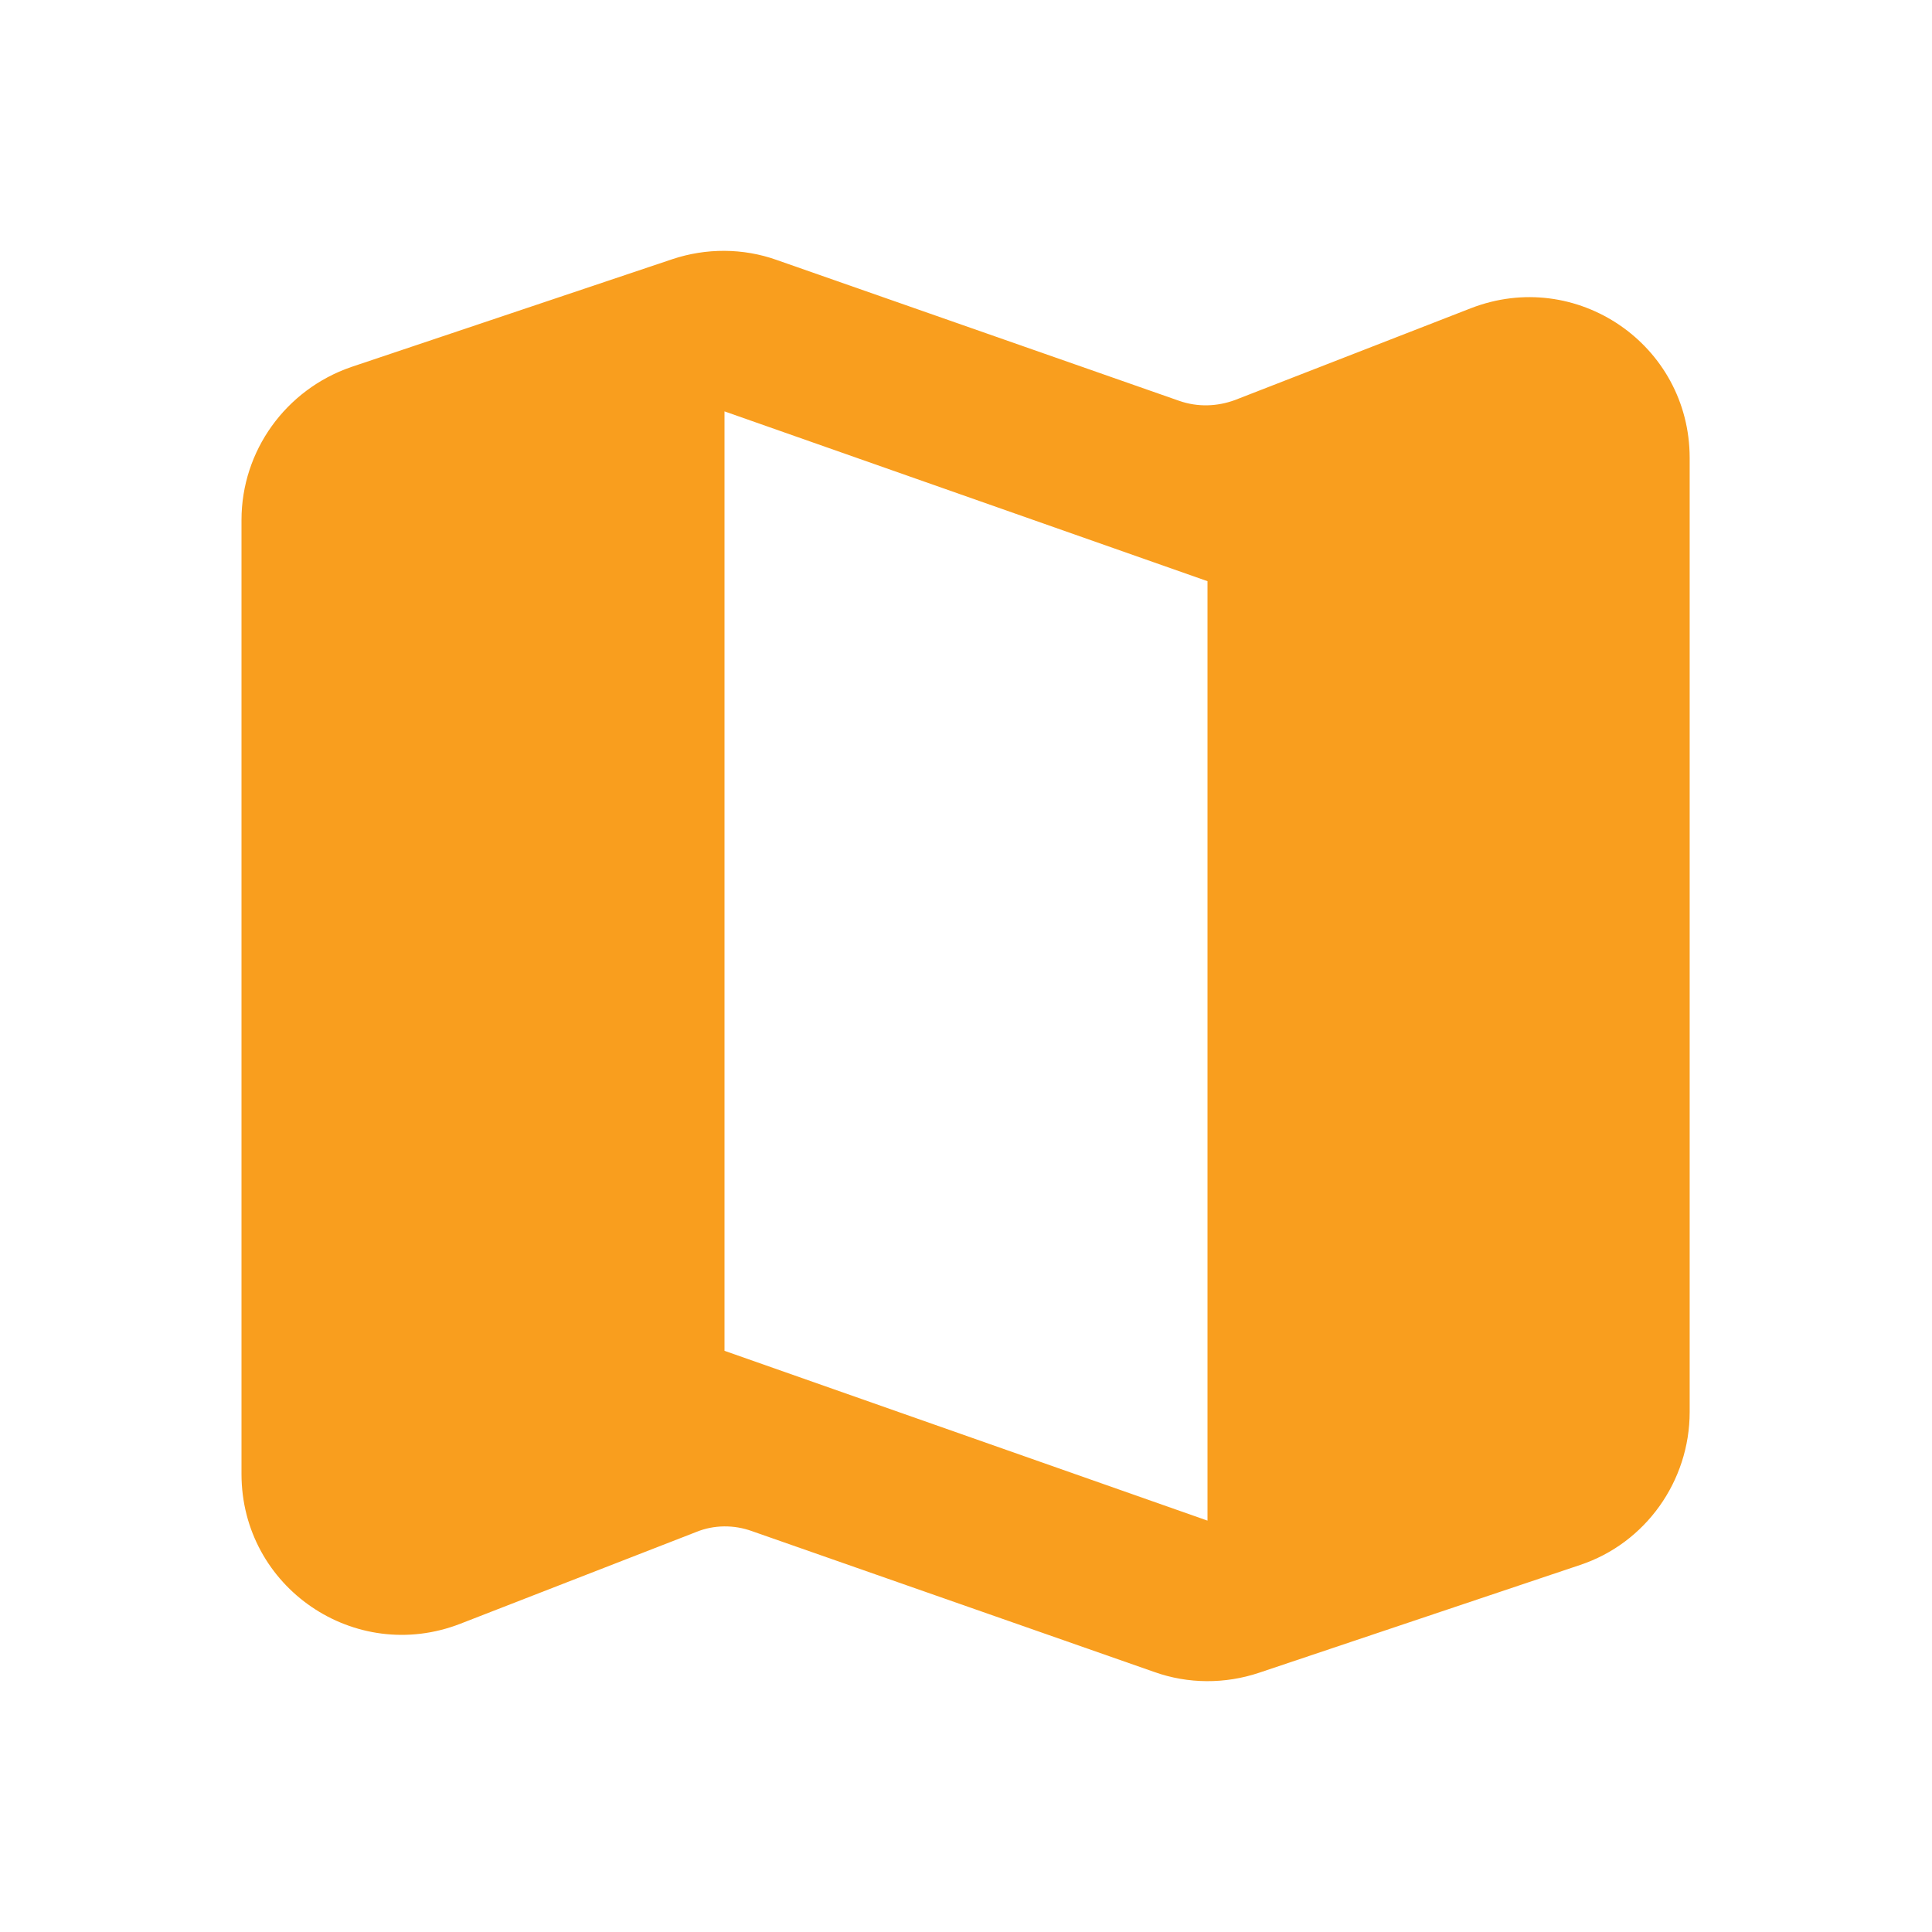 <svg
  xmlns="http://www.w3.org/2000/svg"
  width="28"
  height="28"
  viewBox="0 0 28 28"
  fill="none"
>
  <g clip-path="url(#clip0_57_217)">
    <path
      d="M17.092 5.81L11.258 3.768C10.768 3.593 10.232 3.593 9.742 3.757L5.087 5.32C4.142 5.647 3.5 6.533 3.5 7.537V21.362C3.5 23.007 5.145 24.127 6.673 23.532L10.092 22.202C10.348 22.097 10.64 22.097 10.897 22.19L16.73 24.232C17.22 24.407 17.757 24.407 18.247 24.243L22.902 22.68C23.847 22.365 24.488 21.467 24.488 20.463V6.638C24.488 4.993 22.843 3.873 21.315 4.468L17.897 5.798C17.64 5.892 17.36 5.903 17.092 5.81ZM17.5 22.038L10.5 19.577V5.962L17.5 8.423V22.038Z"
      fill="#F99E1E"
    />
  </g>
  <defs>
    <clipPath id="clip0_57_217">
      <rect width="28" height="28" fill="white" />
    </clipPath>
  </defs>
</svg>
